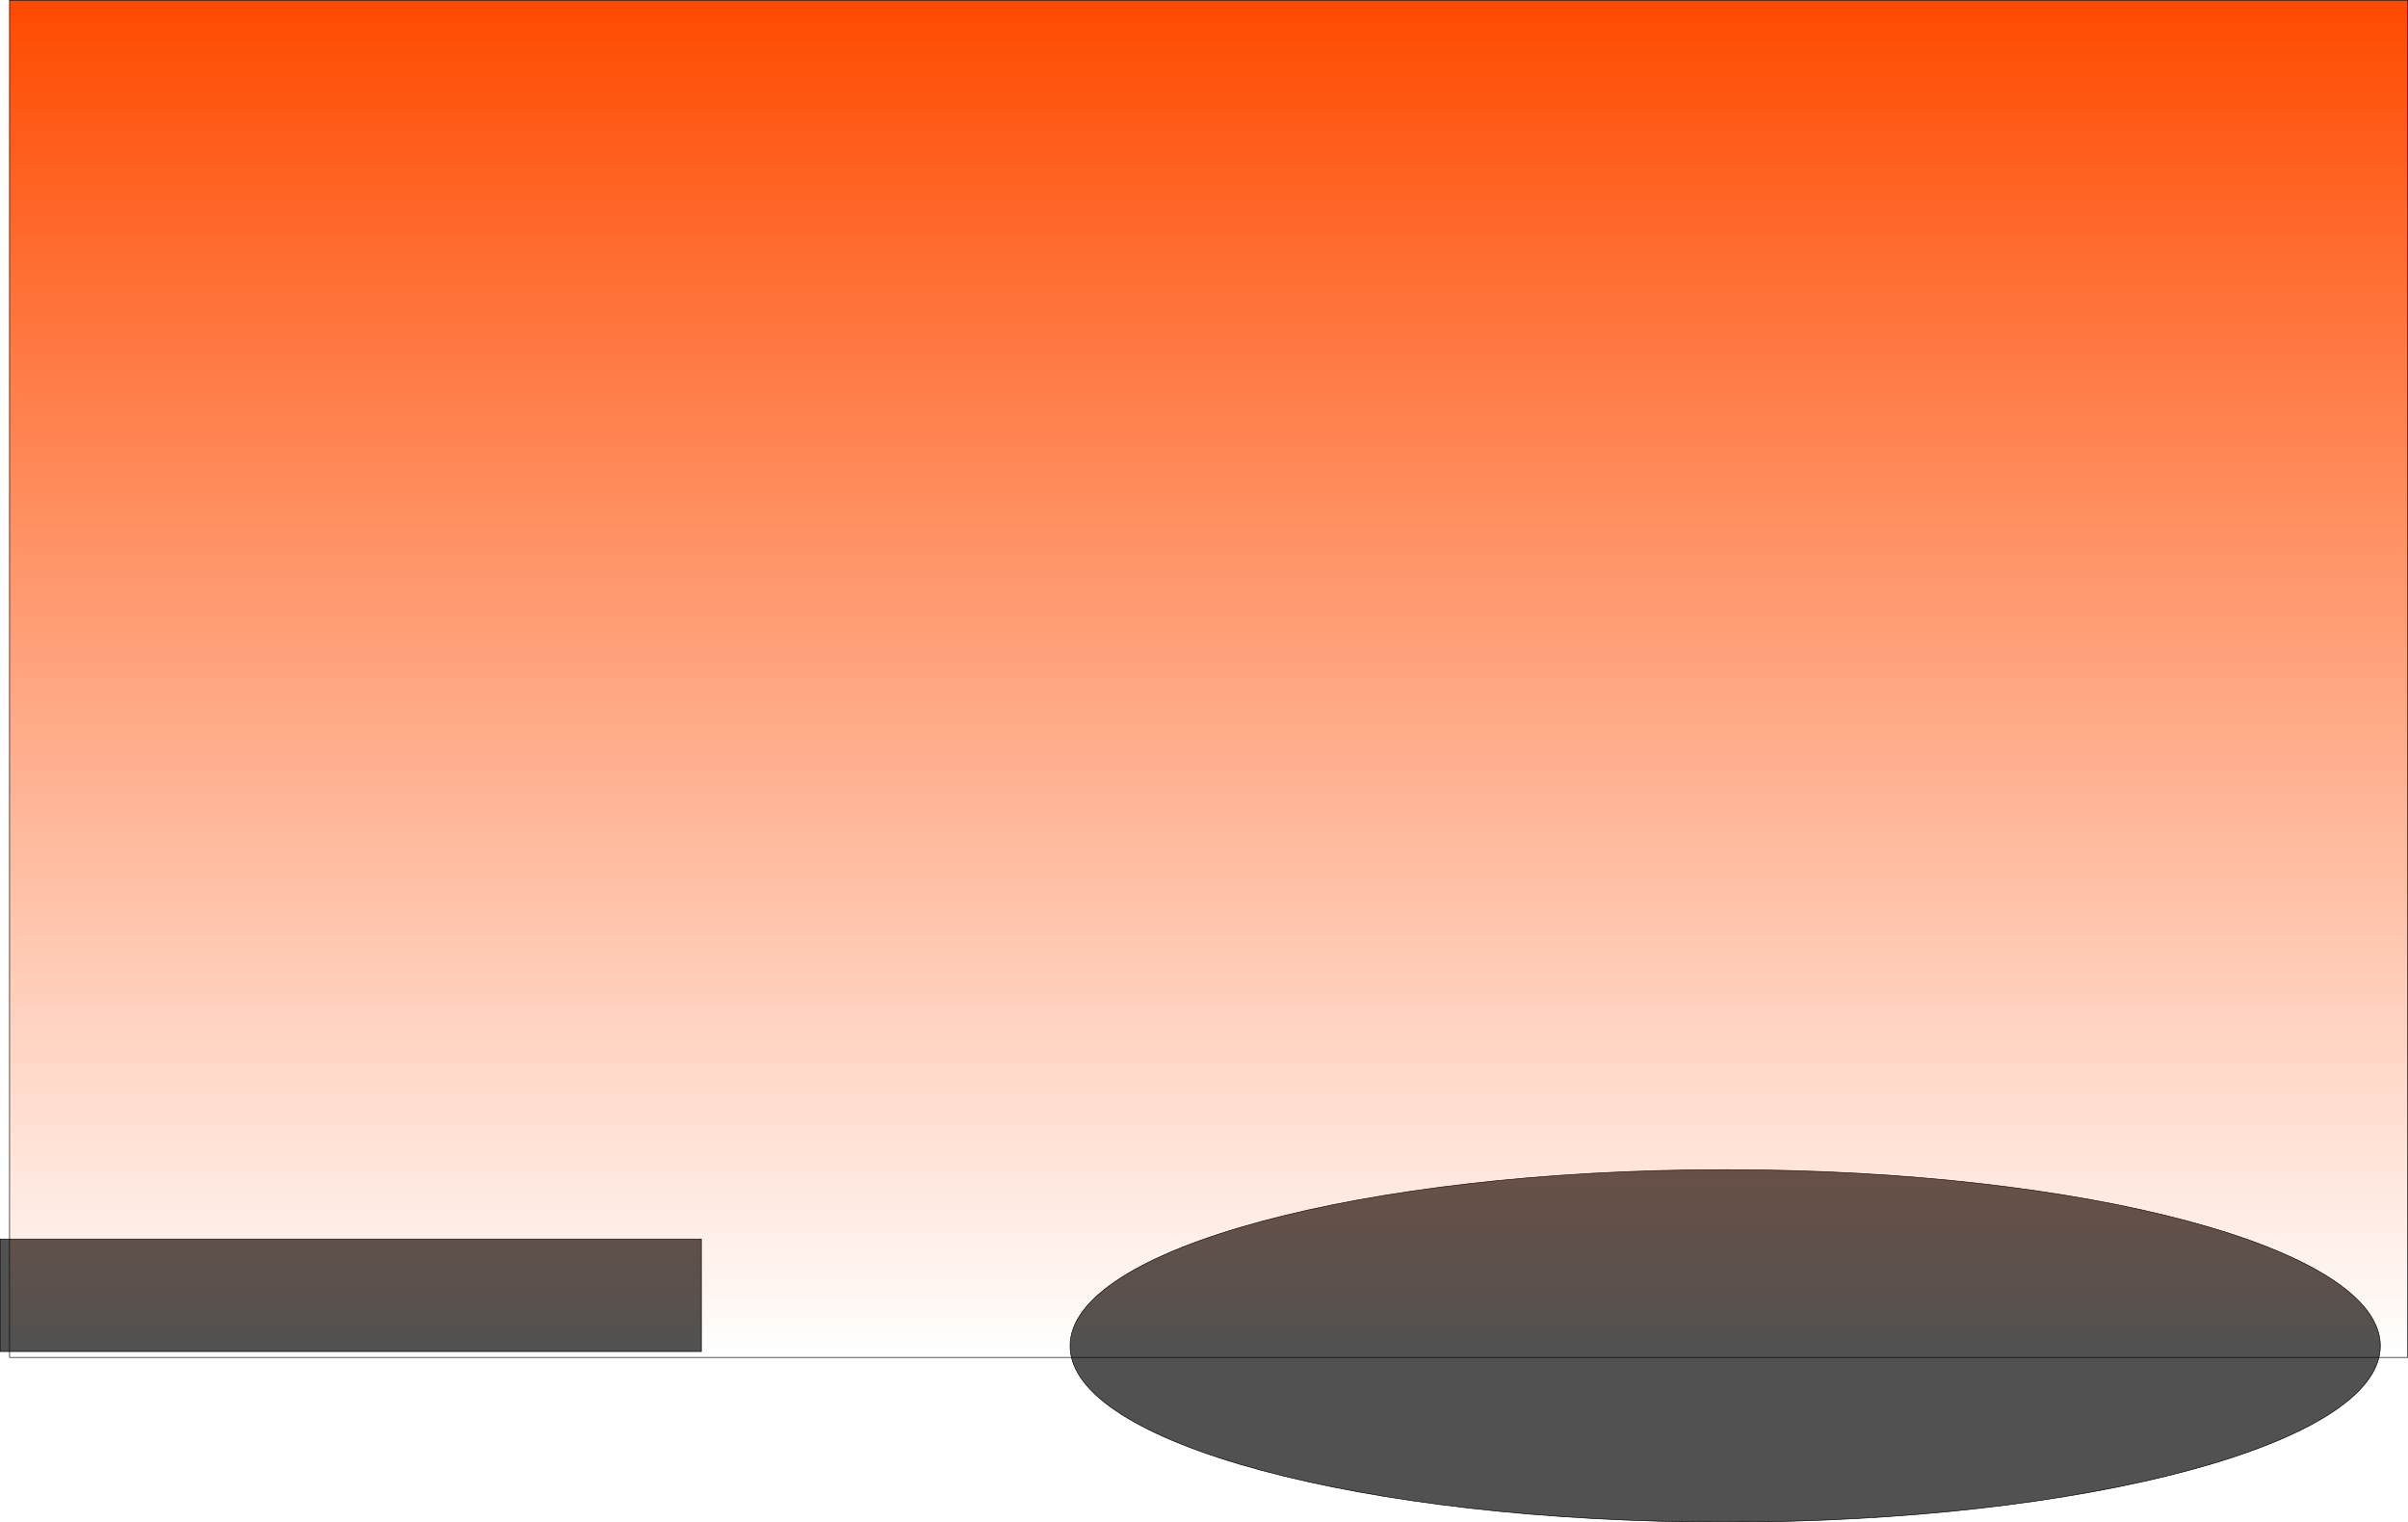<svg version="1.1" xmlns="http://www.w3.org/2000/svg" xmlns:xlink="http://www.w3.org/1999/xlink" width="1928.909" height="1219.405" viewBox="0,0,1928.909,1219.405"><defs><linearGradient x1="960" y1="-3.5" x2="960" y2="1083.5" gradientUnits="userSpaceOnUse" id="color-1"><stop offset="0" stop-color="#ff4a00"/><stop offset="1" stop-color="#ff4a00" stop-opacity="0"/></linearGradient></defs><g transform="translate(8.159,3.75)"><g data-paper-data="{&quot;isPaintingLayer&quot;:true}" fill-rule="nonzero" stroke="#000000" stroke-width="0.5" stroke-linecap="butt" stroke-linejoin="miter" stroke-miterlimit="10" stroke-dasharray="" stroke-dashoffset="0" style="mix-blend-mode: normal"><path d="M-7.909,1078.769v-90.09h561.562v90.09z" fill="#515151"/><path d="M1373.803,1215.405c-289.825,0 -524.775,-63.191 -524.775,-141.141c0,-77.95 234.95,-141.141 524.775,-141.141c289.825,0 524.775,63.191 524.775,141.141c0,77.95 -234.95,141.141 -524.775,141.141z" fill="#515151"/><path d="M-0.5,1083.5v-1087h1921v1087z" fill="url(#color-1)"/></g></g></svg>